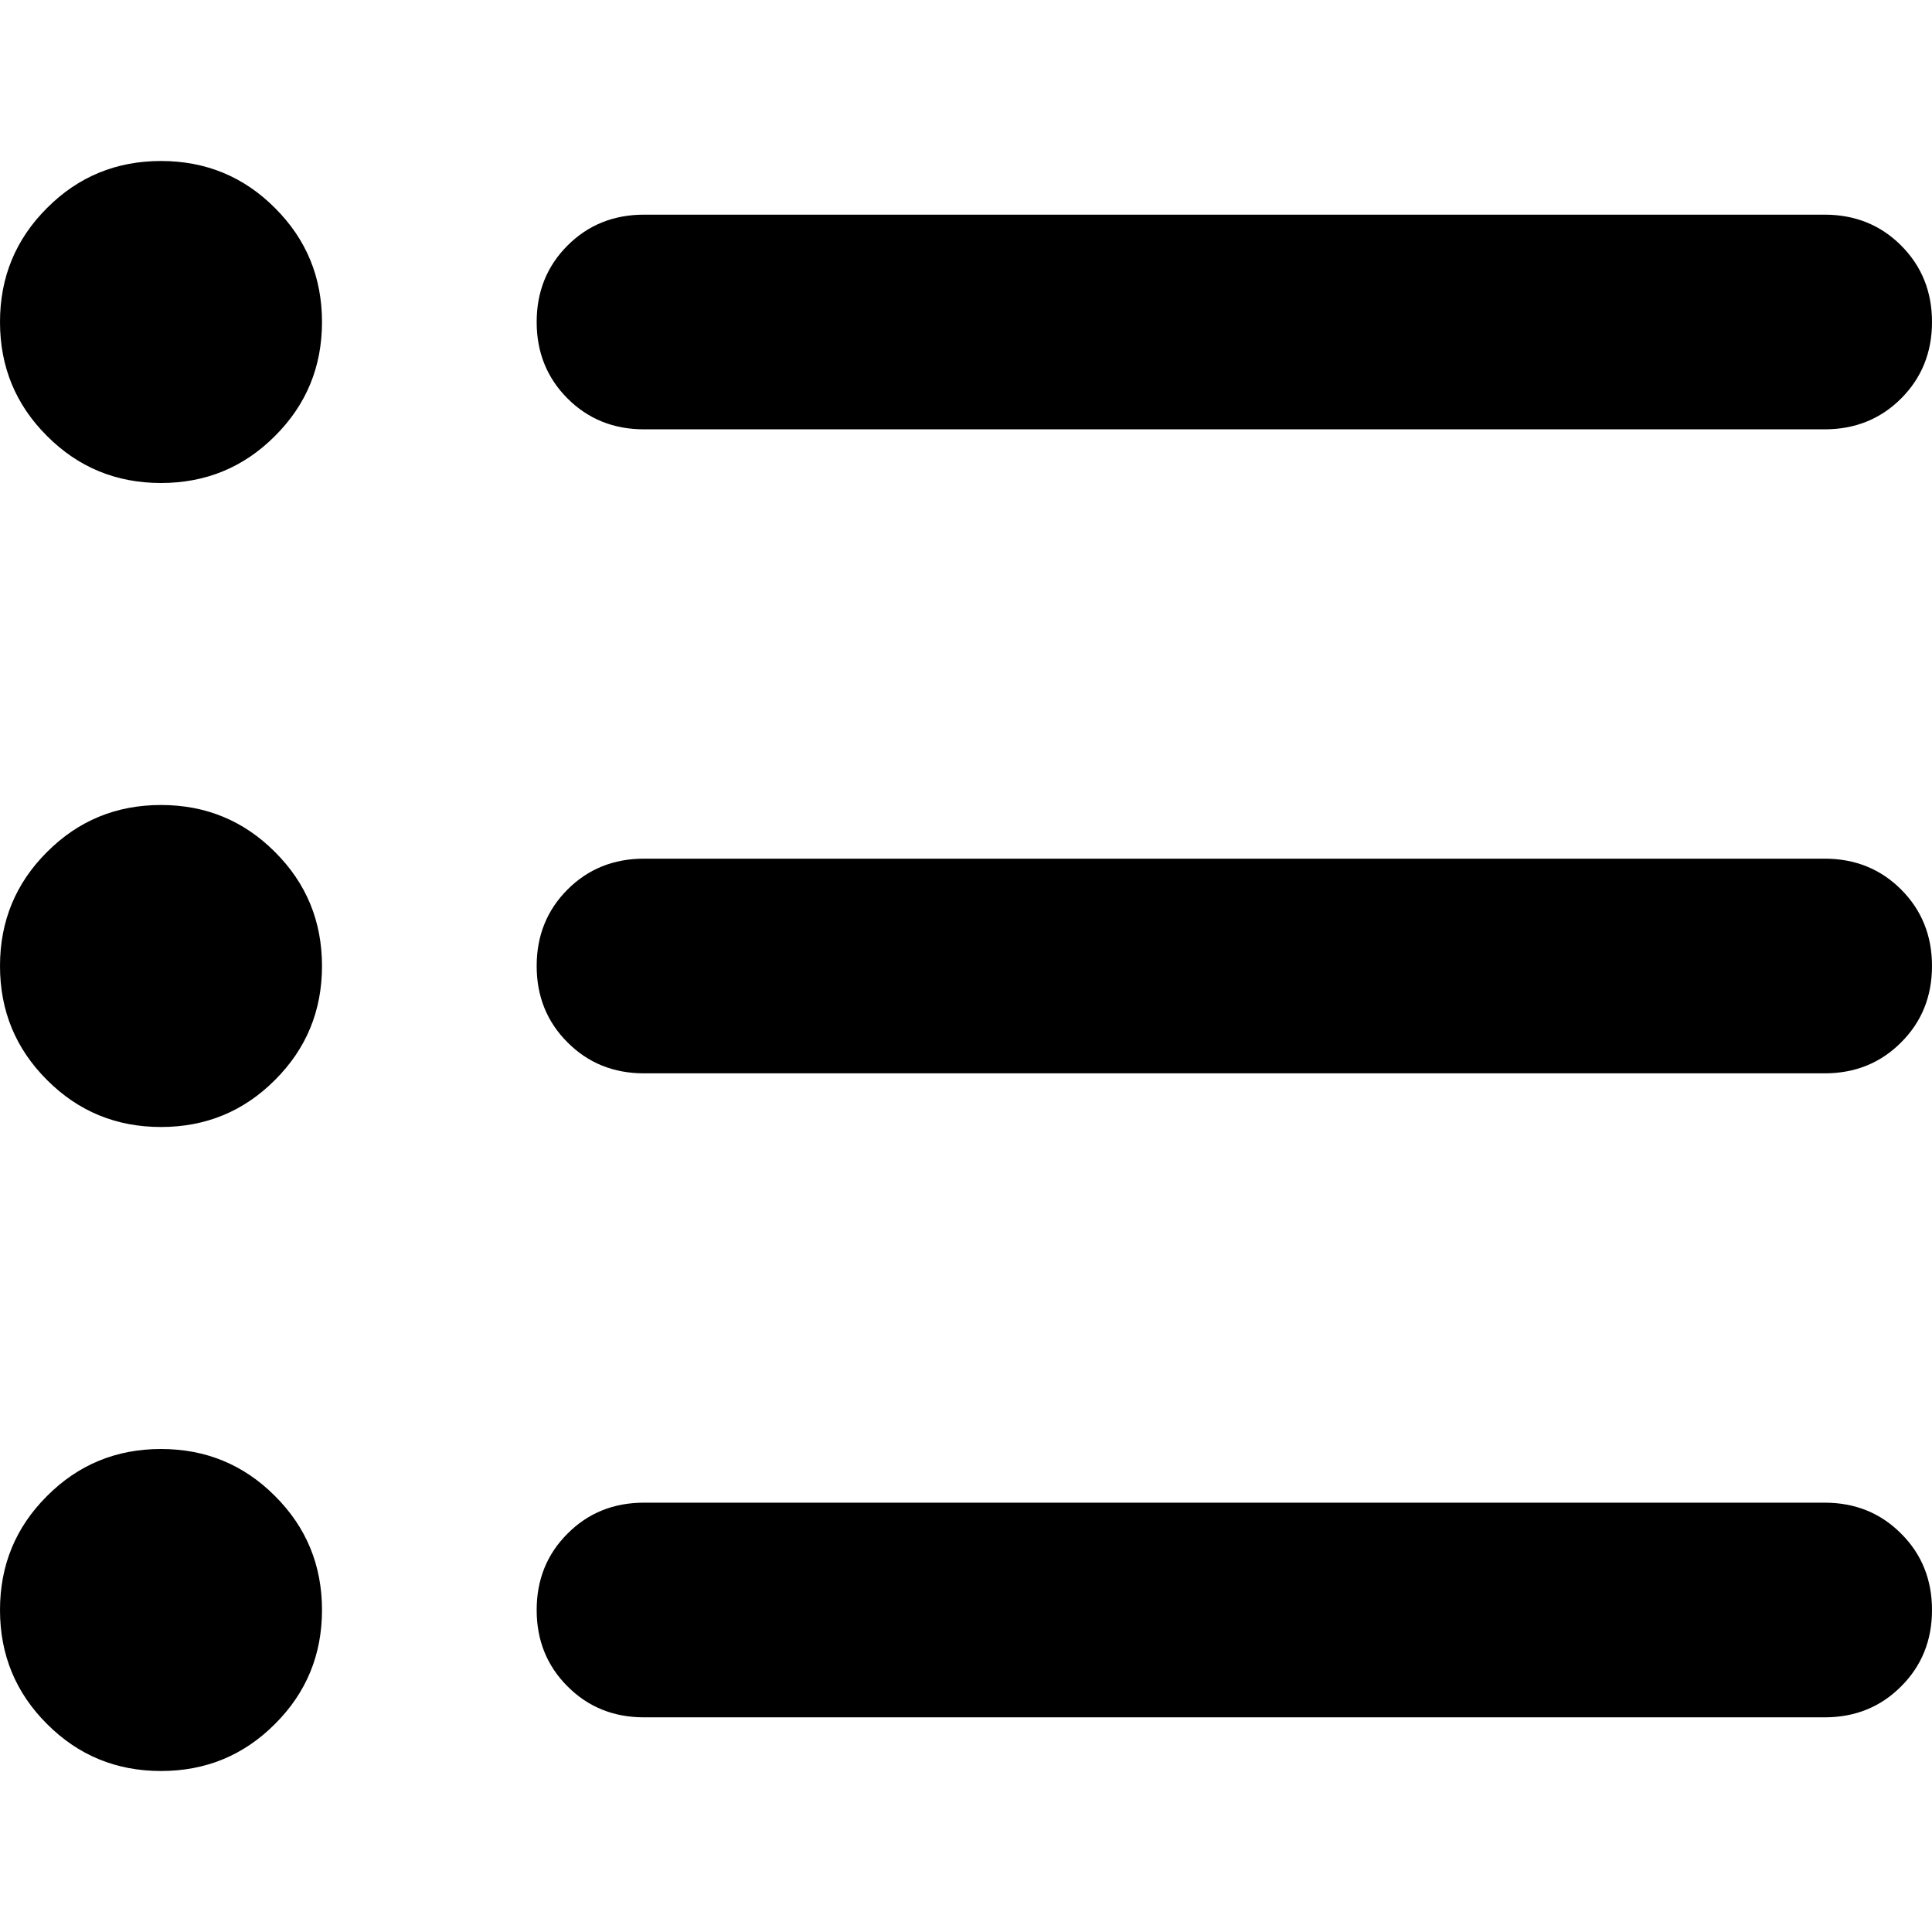 <svg width="20" height="20" viewBox="0 0 18 16" fill="none" xmlns="http://www.w3.org/2000/svg">
<path d="M1.5 9.5C1.083 9.5 0.729 9.354 0.438 9.062C0.146 8.771 0 8.417 0 8C0 7.583 0.146 7.229 0.438 6.938C0.729 6.646 1.083 6.5 1.5 6.5C1.917 6.5 2.271 6.646 2.562 6.938C2.854 7.229 3 7.583 3 8C3 8.417 2.854 8.771 2.562 9.062C2.271 9.354 1.917 9.5 1.5 9.5ZM1.5 3.5C1.083 3.5 0.729 3.354 0.438 3.062C0.146 2.771 0 2.417 0 2C0 1.583 0.146 1.229 0.438 0.938C0.729 0.646 1.083 0.5 1.5 0.5C1.917 0.5 2.271 0.646 2.562 0.938C2.854 1.229 3 1.583 3 2C3 2.417 2.854 2.771 2.562 3.062C2.271 3.354 1.917 3.5 1.5 3.5ZM1.5 15.5C1.083 15.5 0.729 15.354 0.438 15.062C0.146 14.771 0 14.417 0 14C0 13.583 0.146 13.229 0.438 12.938C0.729 12.646 1.083 12.5 1.5 12.5C1.917 12.5 2.271 12.646 2.562 12.938C2.854 13.229 3 13.583 3 14C3 14.417 2.854 14.771 2.562 15.062C2.271 15.354 1.917 15.5 1.5 15.5ZM6 15C5.717 15 5.479 14.904 5.288 14.712C5.096 14.521 5 14.283 5 14C5 13.717 5.096 13.479 5.288 13.288C5.479 13.096 5.717 13 6 13H17C17.283 13 17.521 13.096 17.712 13.288C17.904 13.479 18 13.717 18 14C18 14.283 17.904 14.521 17.712 14.712C17.521 14.904 17.283 15 17 15H6ZM6 9C5.717 9 5.479 8.904 5.288 8.712C5.096 8.521 5 8.283 5 8C5 7.717 5.096 7.479 5.288 7.287C5.479 7.096 5.717 7 6 7H17C17.283 7 17.521 7.096 17.712 7.287C17.904 7.479 18 7.717 18 8C18 8.283 17.904 8.521 17.712 8.712C17.521 8.904 17.283 9 17 9H6ZM6 3C5.717 3 5.479 2.904 5.288 2.713C5.096 2.521 5 2.283 5 2C5 1.717 5.096 1.479 5.288 1.287C5.479 1.096 5.717 1 6 1H17C17.283 1 17.521 1.096 17.712 1.287C17.904 1.479 18 1.717 18 2C18 2.283 17.904 2.521 17.712 2.713C17.521 2.904 17.283 3 17 3H6Z" fill="black"/>
</svg>
